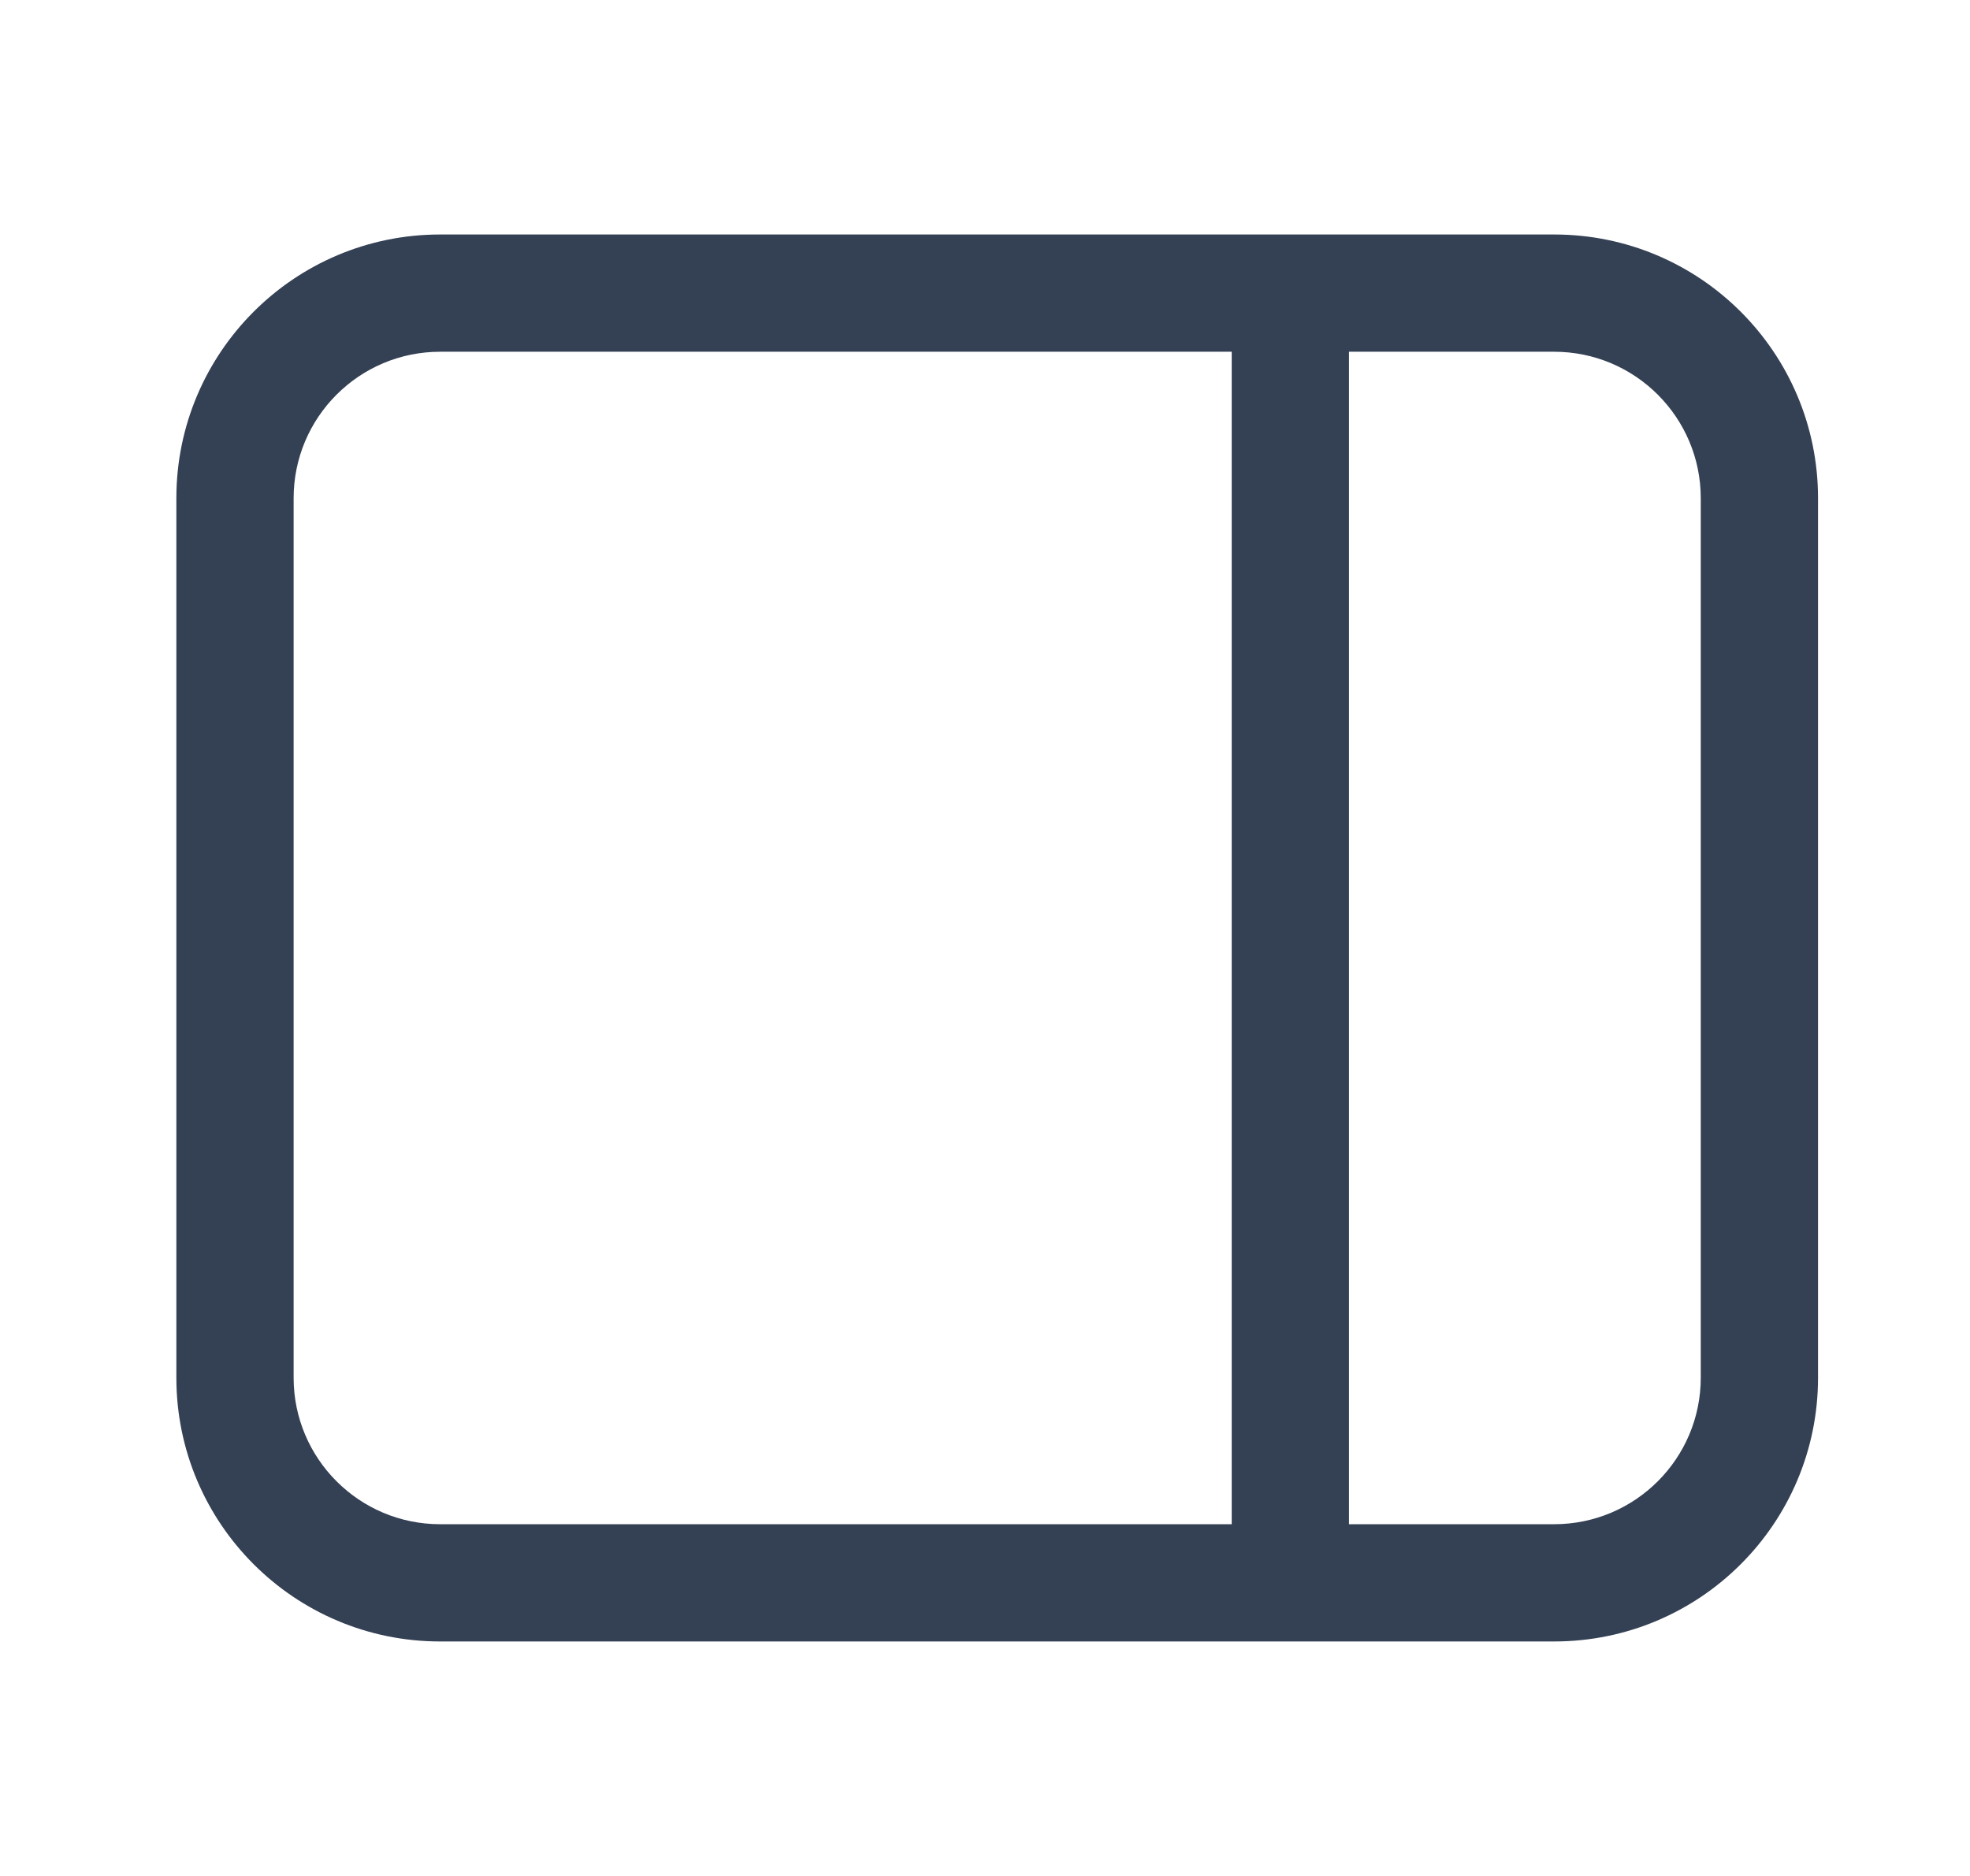 <svg width="21" height="20" viewBox="0 0 21 20" fill="none" xmlns="http://www.w3.org/2000/svg">
<path d="M13.13 3.75V16.25H4.692C3.829 16.25 3.13 15.55 3.13 14.688V5.312C3.13 4.45 3.829 3.75 4.692 3.75H13.13ZM14.38 3.75H16.567C17.43 3.75 18.13 4.45 18.13 5.312V14.688C18.13 15.55 17.43 16.25 16.567 16.25H14.38V3.75ZM19.38 5.312C19.38 3.759 18.121 2.5 16.567 2.5H4.692C3.139 2.5 1.88 3.759 1.88 5.312V14.688C1.88 16.241 3.139 17.5 4.692 17.5H16.567C18.121 17.5 19.38 16.241 19.38 14.688V5.312Z" fill="#344054"/>
</svg>
